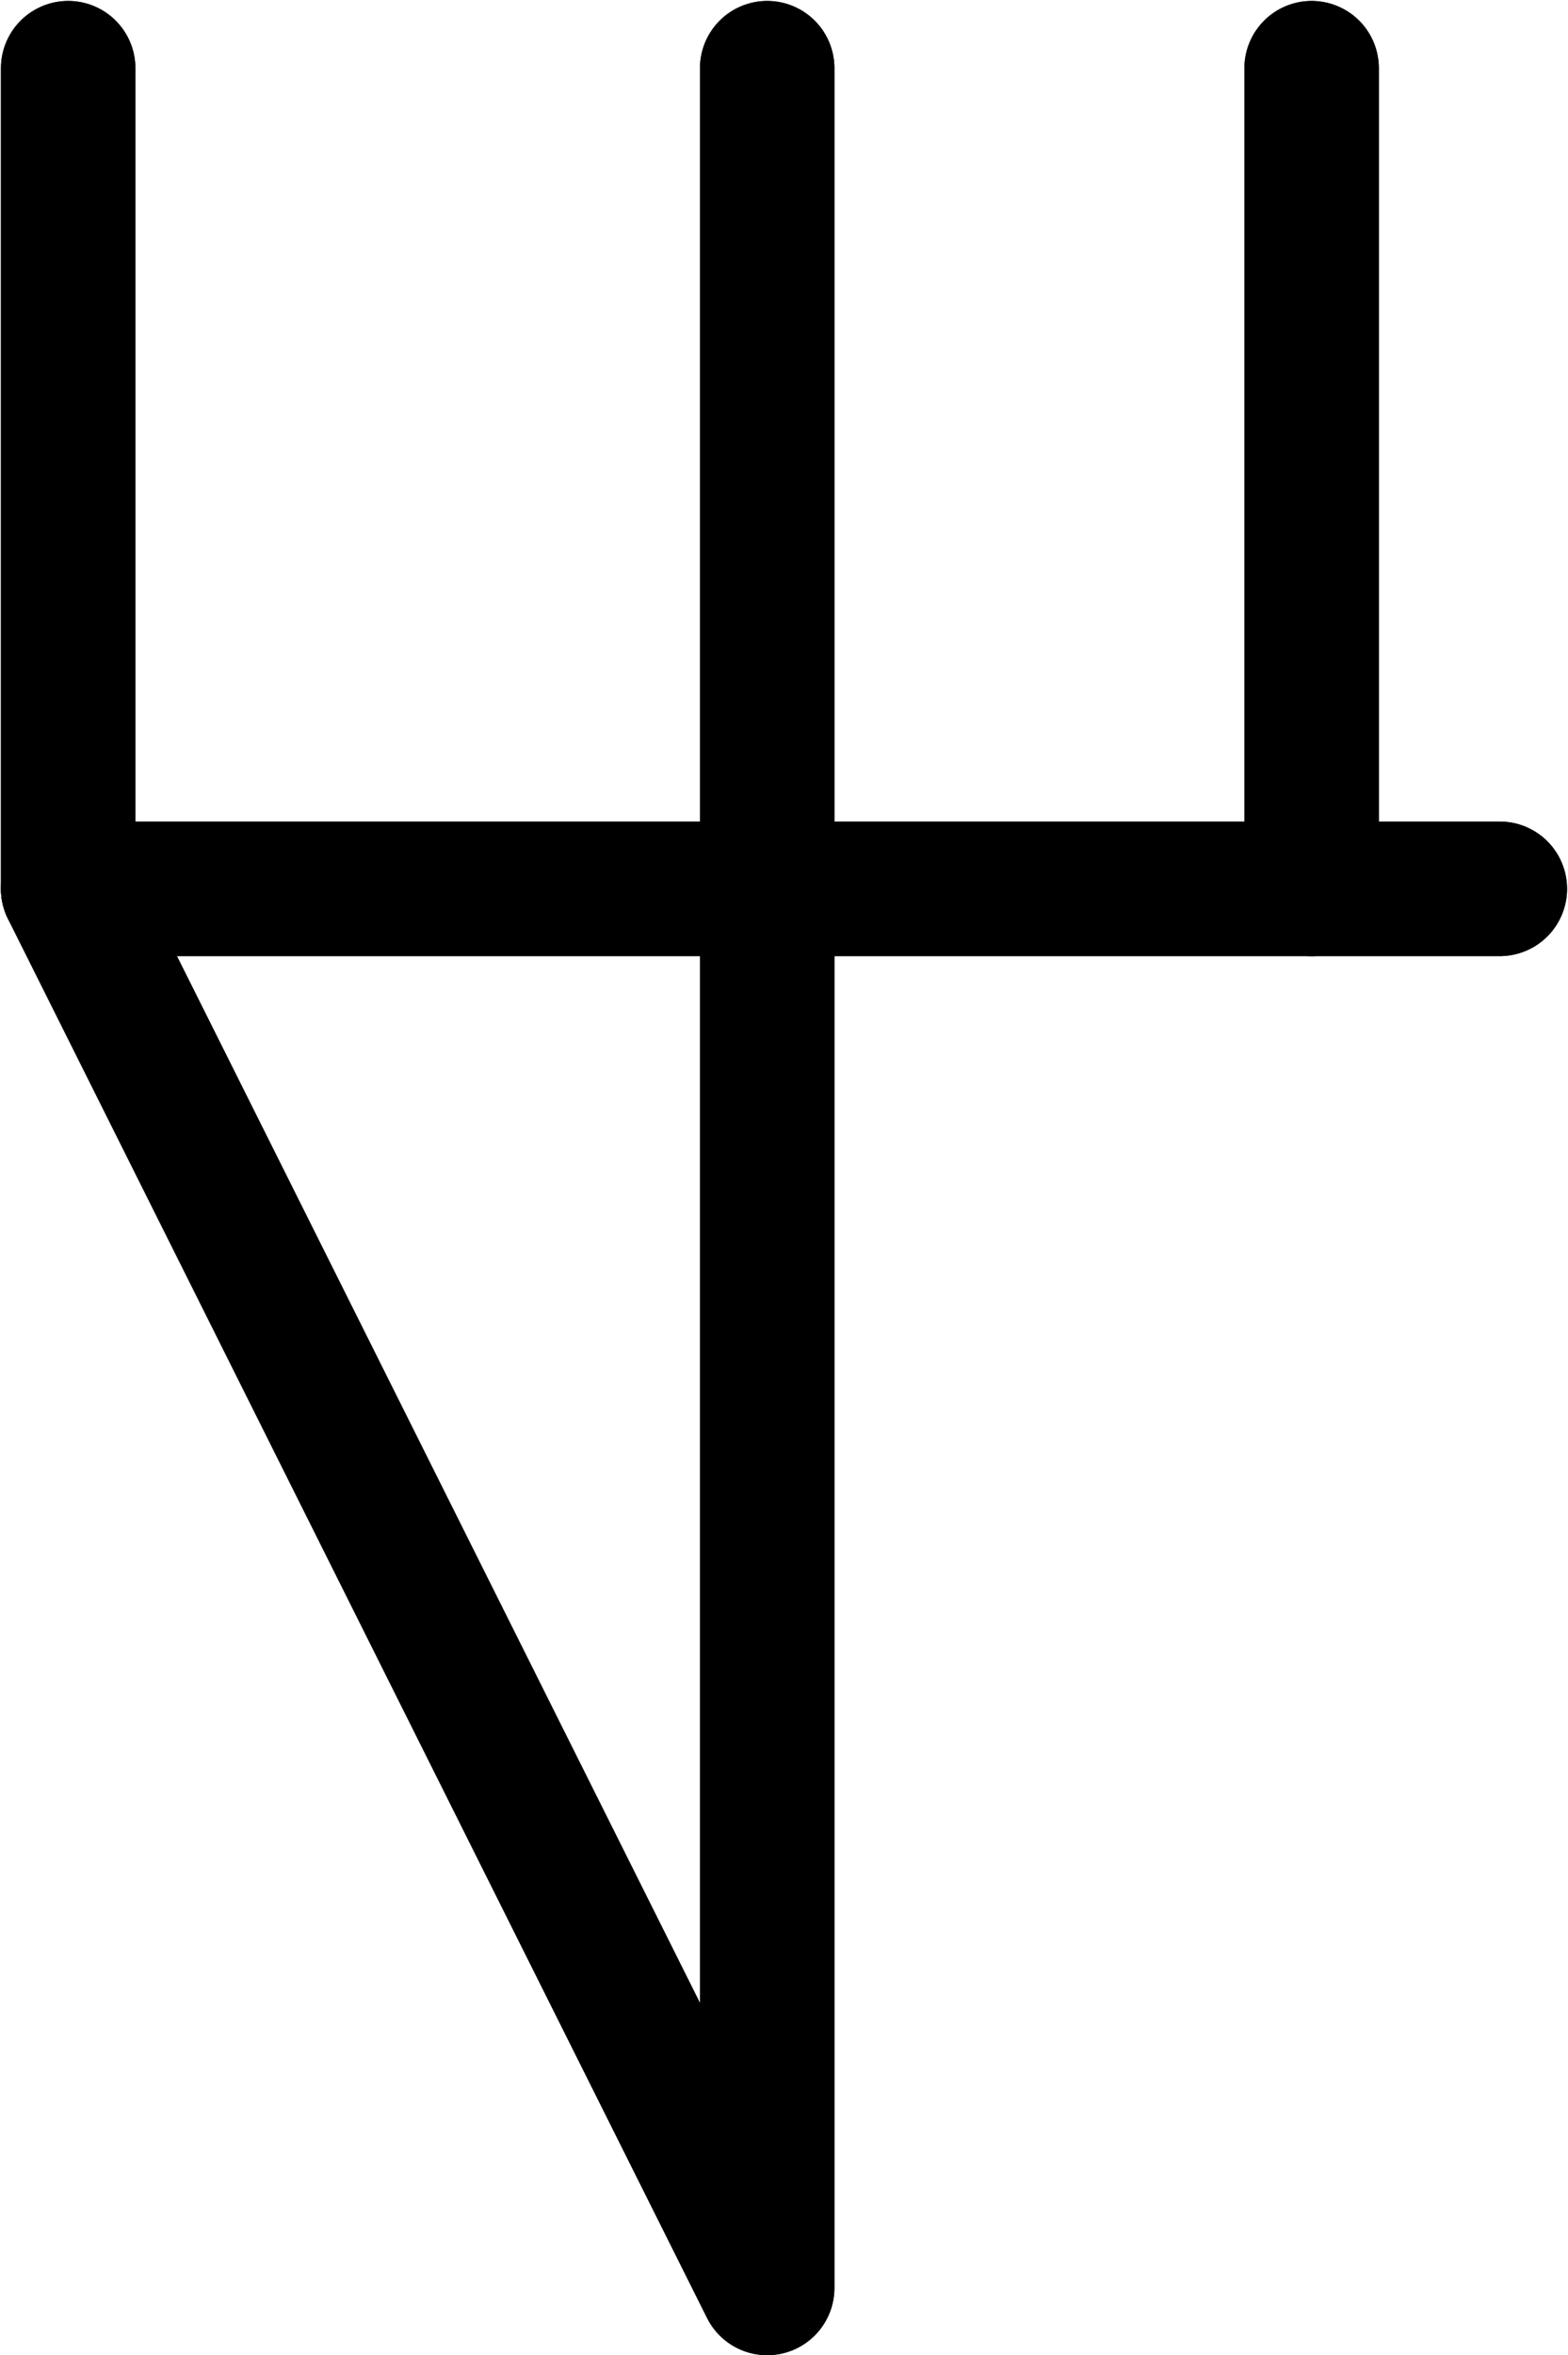 <?xml version="1.0" encoding="UTF-8"?>
<svg xmlns:foaf="http://xmlns.com/foaf/0.1/" xmlns:svg="http://www.w3.org/2000/svg"
     xmlns:dc="http://purl.org/dc/elements/1.1/"
     xmlns:crm="http://www.cidoc-crm.org/cidoc-crm/"
     xmlns="http://www.w3.org/2000/svg"
     xmlns:sodipodi="http://sodipodi.sourceforge.net/DTD/sodipodi-0.dtd"
     xmlns:cc="http://creativecommons.org/ns#"
     xmlns:inkscape="http://www.inkscape.org/namespaces/inkscape"
     xmlns:nmo="http://nomisma.org/ontology#"
     xmlns:rdf="http://www.w3.org/1999/02/22-rdf-syntax-ns#"
     id="Export"
     viewBox="0 0 233.285 350.139"
     version="1.1"
     sodipodi:docname="monogram.bop.255.svg"
     width="233.285"
     height="350.139"
     inkscape:version="0.92.5 (2060ec1f9f, 2020-04-08)">
   <sodipodi:namedview pagecolor="#ffffff" bordercolor="#666666" borderopacity="1"
                       objecttolerance="10"
                       gridtolerance="10"
                       guidetolerance="10"
                       inkscape:pageopacity="0"
                       inkscape:pageshadow="2"
                       inkscape:window-width="640"
                       inkscape:window-height="480"
                       id="namedview21"
                       showgrid="false"
                       inkscape:zoom="0.44277674"
                       inkscape:cx="101.64242"
                       inkscape:cy="190.49677"
                       inkscape:window-x="88"
                       inkscape:window-y="27"
                       inkscape:window-maximized="0"
                       inkscape:current-layer="Export"/>
   <defs id="defs4">
      <style id="style2">.cls-1{fill:none;stroke:#000;stroke-linecap:round;stroke-linejoin:round;stroke-width:20px;}</style>
   </defs>
   <title property="dc:title">Monogram 250</title>
   <desc proprety="dc:description">Monogram 250 published by Nomisma.org. See matching URIs and bibliographic references for further information about the usage of this symbol on coinage.</desc>
   <line class="cls-1" x1="195.142" y1="10.142" x2="195.142" y2="132.142"
         id="line8"
         style="fill:none;stroke:#000000;stroke-width:20px;stroke-linecap:round;stroke-linejoin:round"/>
   <polyline class="cls-1" points="279 117 279 447 175 239 175 117" id="polyline10"
             style="fill:none;stroke:#000000;stroke-width:20px;stroke-linecap:round;stroke-linejoin:round"
             transform="translate(-164.858,-106.858)"/>
   <line class="cls-1" x1="223.142" y1="132.142" x2="10.142" y2="132.142"
         id="line12"
         style="fill:none;stroke:#000000;stroke-width:20px;stroke-linecap:round;stroke-linejoin:round"/>
   <line class="cls-1" x1="195.142" y1="10.142" x2="195.142" y2="132.142"
         id="line14"
         style="fill:none;stroke:#000000;stroke-width:20px;stroke-linecap:round;stroke-linejoin:round"/>
   <polyline class="cls-1" points="279 117 279 447 175 239 175 117" id="polyline16"
             style="fill:none;stroke:#000000;stroke-width:20px;stroke-linecap:round;stroke-linejoin:round"
             transform="translate(-164.858,-106.858)"/>
   <line class="cls-1" x1="223.142" y1="132.142" x2="10.142" y2="132.142"
         id="line18"
         style="fill:none;stroke:#000000;stroke-width:20px;stroke-linecap:round;stroke-linejoin:round"/>
</svg>